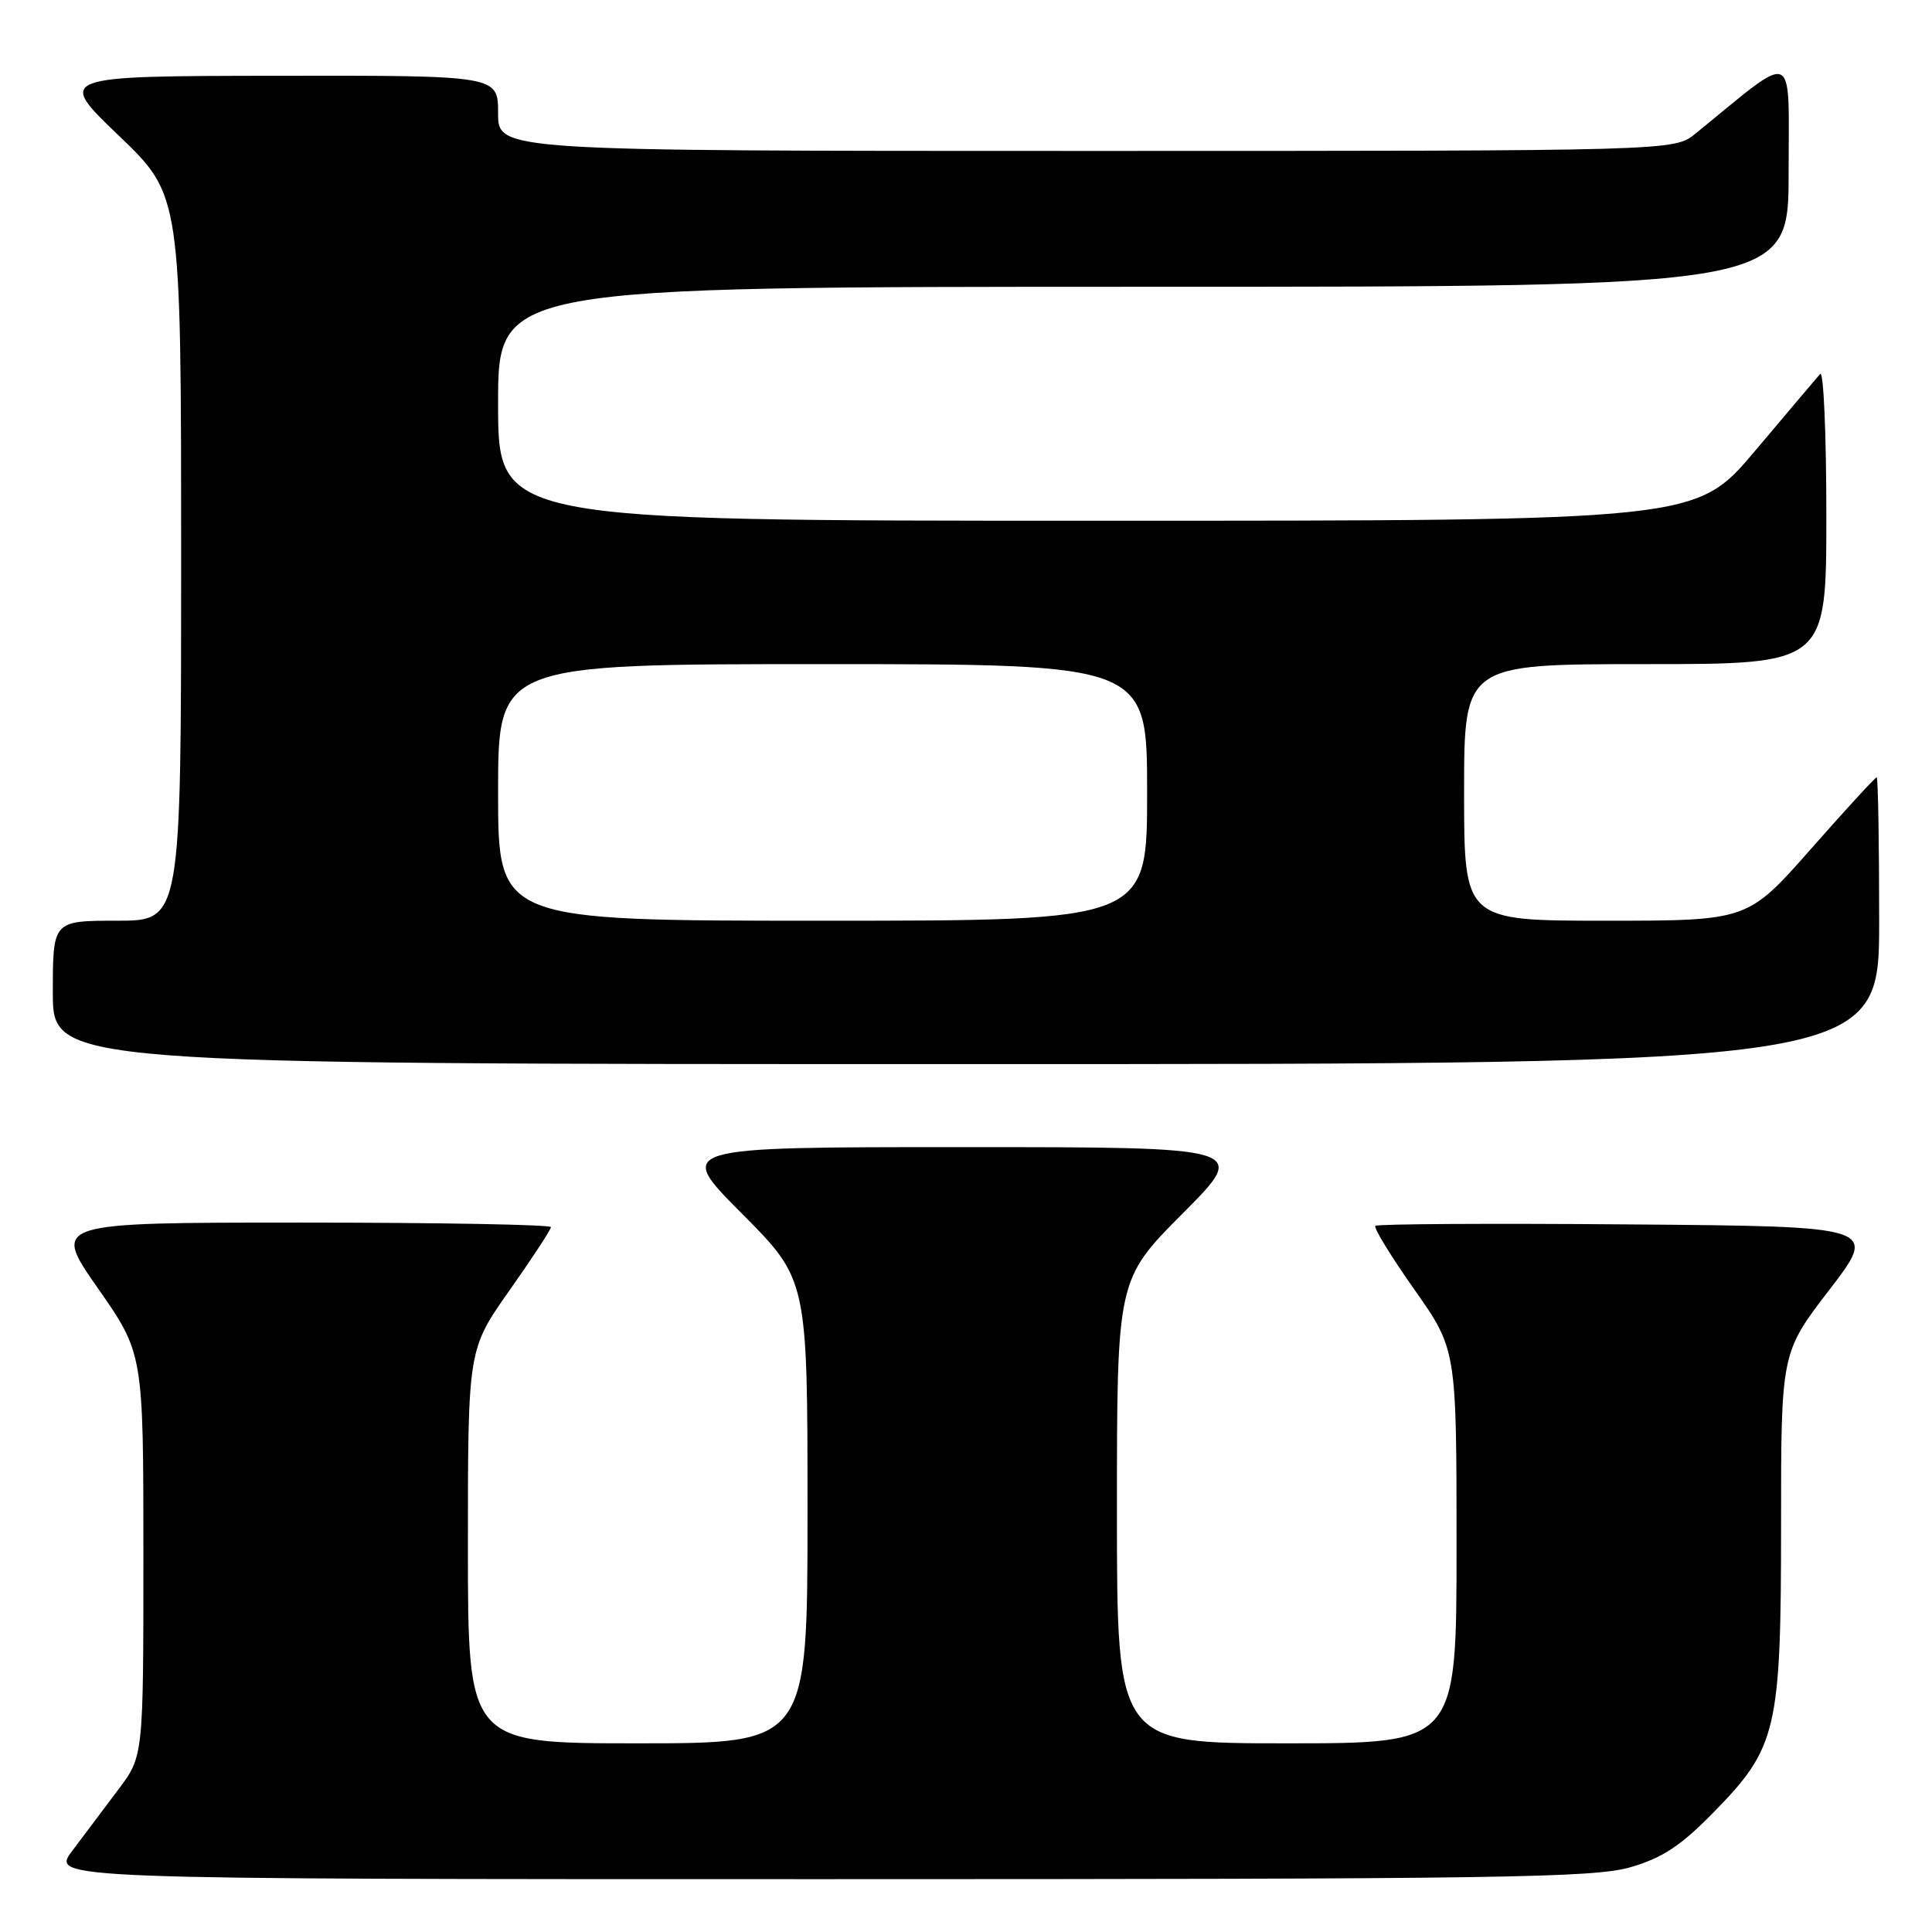 <?xml version="1.0" encoding="UTF-8" standalone="no"?>
<!DOCTYPE svg PUBLIC "-//W3C//DTD SVG 1.1//EN" "http://www.w3.org/Graphics/SVG/1.1/DTD/svg11.dtd" >
<svg xmlns="http://www.w3.org/2000/svg" xmlns:xlink="http://www.w3.org/1999/xlink" version="1.1" viewBox="0 0 256 256">
 <g >
 <path fill="currentColor"
d=" M 216.07 247.41 C 220.31 246.17 222.73 244.57 227.09 240.11 C 235.47 231.55 236.00 229.28 236.00 201.94 C 236.00 179.23 236.00 179.23 242.43 170.87 C 248.85 162.50 248.85 162.50 215.77 162.24 C 197.58 162.09 182.49 162.18 182.24 162.43 C 181.99 162.68 184.31 166.47 187.39 170.84 C 193.00 178.80 193.00 178.80 193.00 204.90 C 193.00 231.00 193.00 231.00 170.50 231.00 C 148.00 231.00 148.00 231.00 148.00 200.27 C 148.00 169.54 148.00 169.54 156.73 160.77 C 165.46 152.00 165.46 152.00 127.50 152.00 C 89.54 152.00 89.54 152.00 98.27 160.77 C 107.00 169.54 107.00 169.54 107.00 200.27 C 107.00 231.00 107.00 231.00 84.50 231.00 C 62.00 231.00 62.00 231.00 62.00 204.90 C 62.00 178.80 62.00 178.80 67.50 171.00 C 70.52 166.71 73.00 162.93 73.00 162.60 C 73.00 162.27 58.13 162.00 39.95 162.00 C 6.90 162.00 6.90 162.00 12.95 170.67 C 19.00 179.34 19.00 179.34 19.00 206.03 C 19.00 232.71 19.00 232.71 15.69 237.11 C 13.87 239.52 11.12 243.19 9.57 245.25 C 6.76 249.00 6.76 249.00 108.70 249.00 C 198.97 249.00 211.26 248.82 216.07 247.41 Z  M 249.00 122.00 C 249.00 111.55 248.85 103.00 248.67 103.00 C 248.48 103.00 244.56 107.27 239.95 112.50 C 231.57 122.00 231.57 122.00 212.78 122.00 C 194.00 122.00 194.00 122.00 194.00 105.00 C 194.00 88.00 194.00 88.00 218.00 88.00 C 242.00 88.00 242.00 88.00 242.00 68.30 C 242.00 57.46 241.63 49.03 241.18 49.55 C 240.72 50.07 236.84 54.66 232.55 59.75 C 224.75 69.00 224.75 69.00 145.37 69.00 C 66.00 69.00 66.00 69.00 66.00 53.50 C 66.00 38.00 66.00 38.00 151.50 38.00 C 237.00 38.00 237.00 38.00 237.00 22.88 C 237.00 6.16 238.21 6.67 224.67 17.70 C 221.85 20.00 221.85 20.00 143.92 20.00 C 66.00 20.00 66.00 20.00 66.00 15.00 C 66.00 10.00 66.00 10.00 36.75 10.04 C 7.50 10.08 7.50 10.08 15.75 17.98 C 24.00 25.89 24.00 25.89 24.00 73.94 C 24.00 122.00 24.00 122.00 15.50 122.00 C 7.00 122.00 7.00 122.00 7.00 131.50 C 7.00 141.00 7.00 141.00 128.00 141.00 C 249.00 141.00 249.00 141.00 249.00 122.00 Z  M 66.00 105.00 C 66.00 88.00 66.00 88.00 109.00 88.00 C 152.00 88.00 152.00 88.00 152.00 105.00 C 152.00 122.00 152.00 122.00 109.00 122.00 C 66.00 122.00 66.00 122.00 66.00 105.00 Z "/>
</g>
</svg>